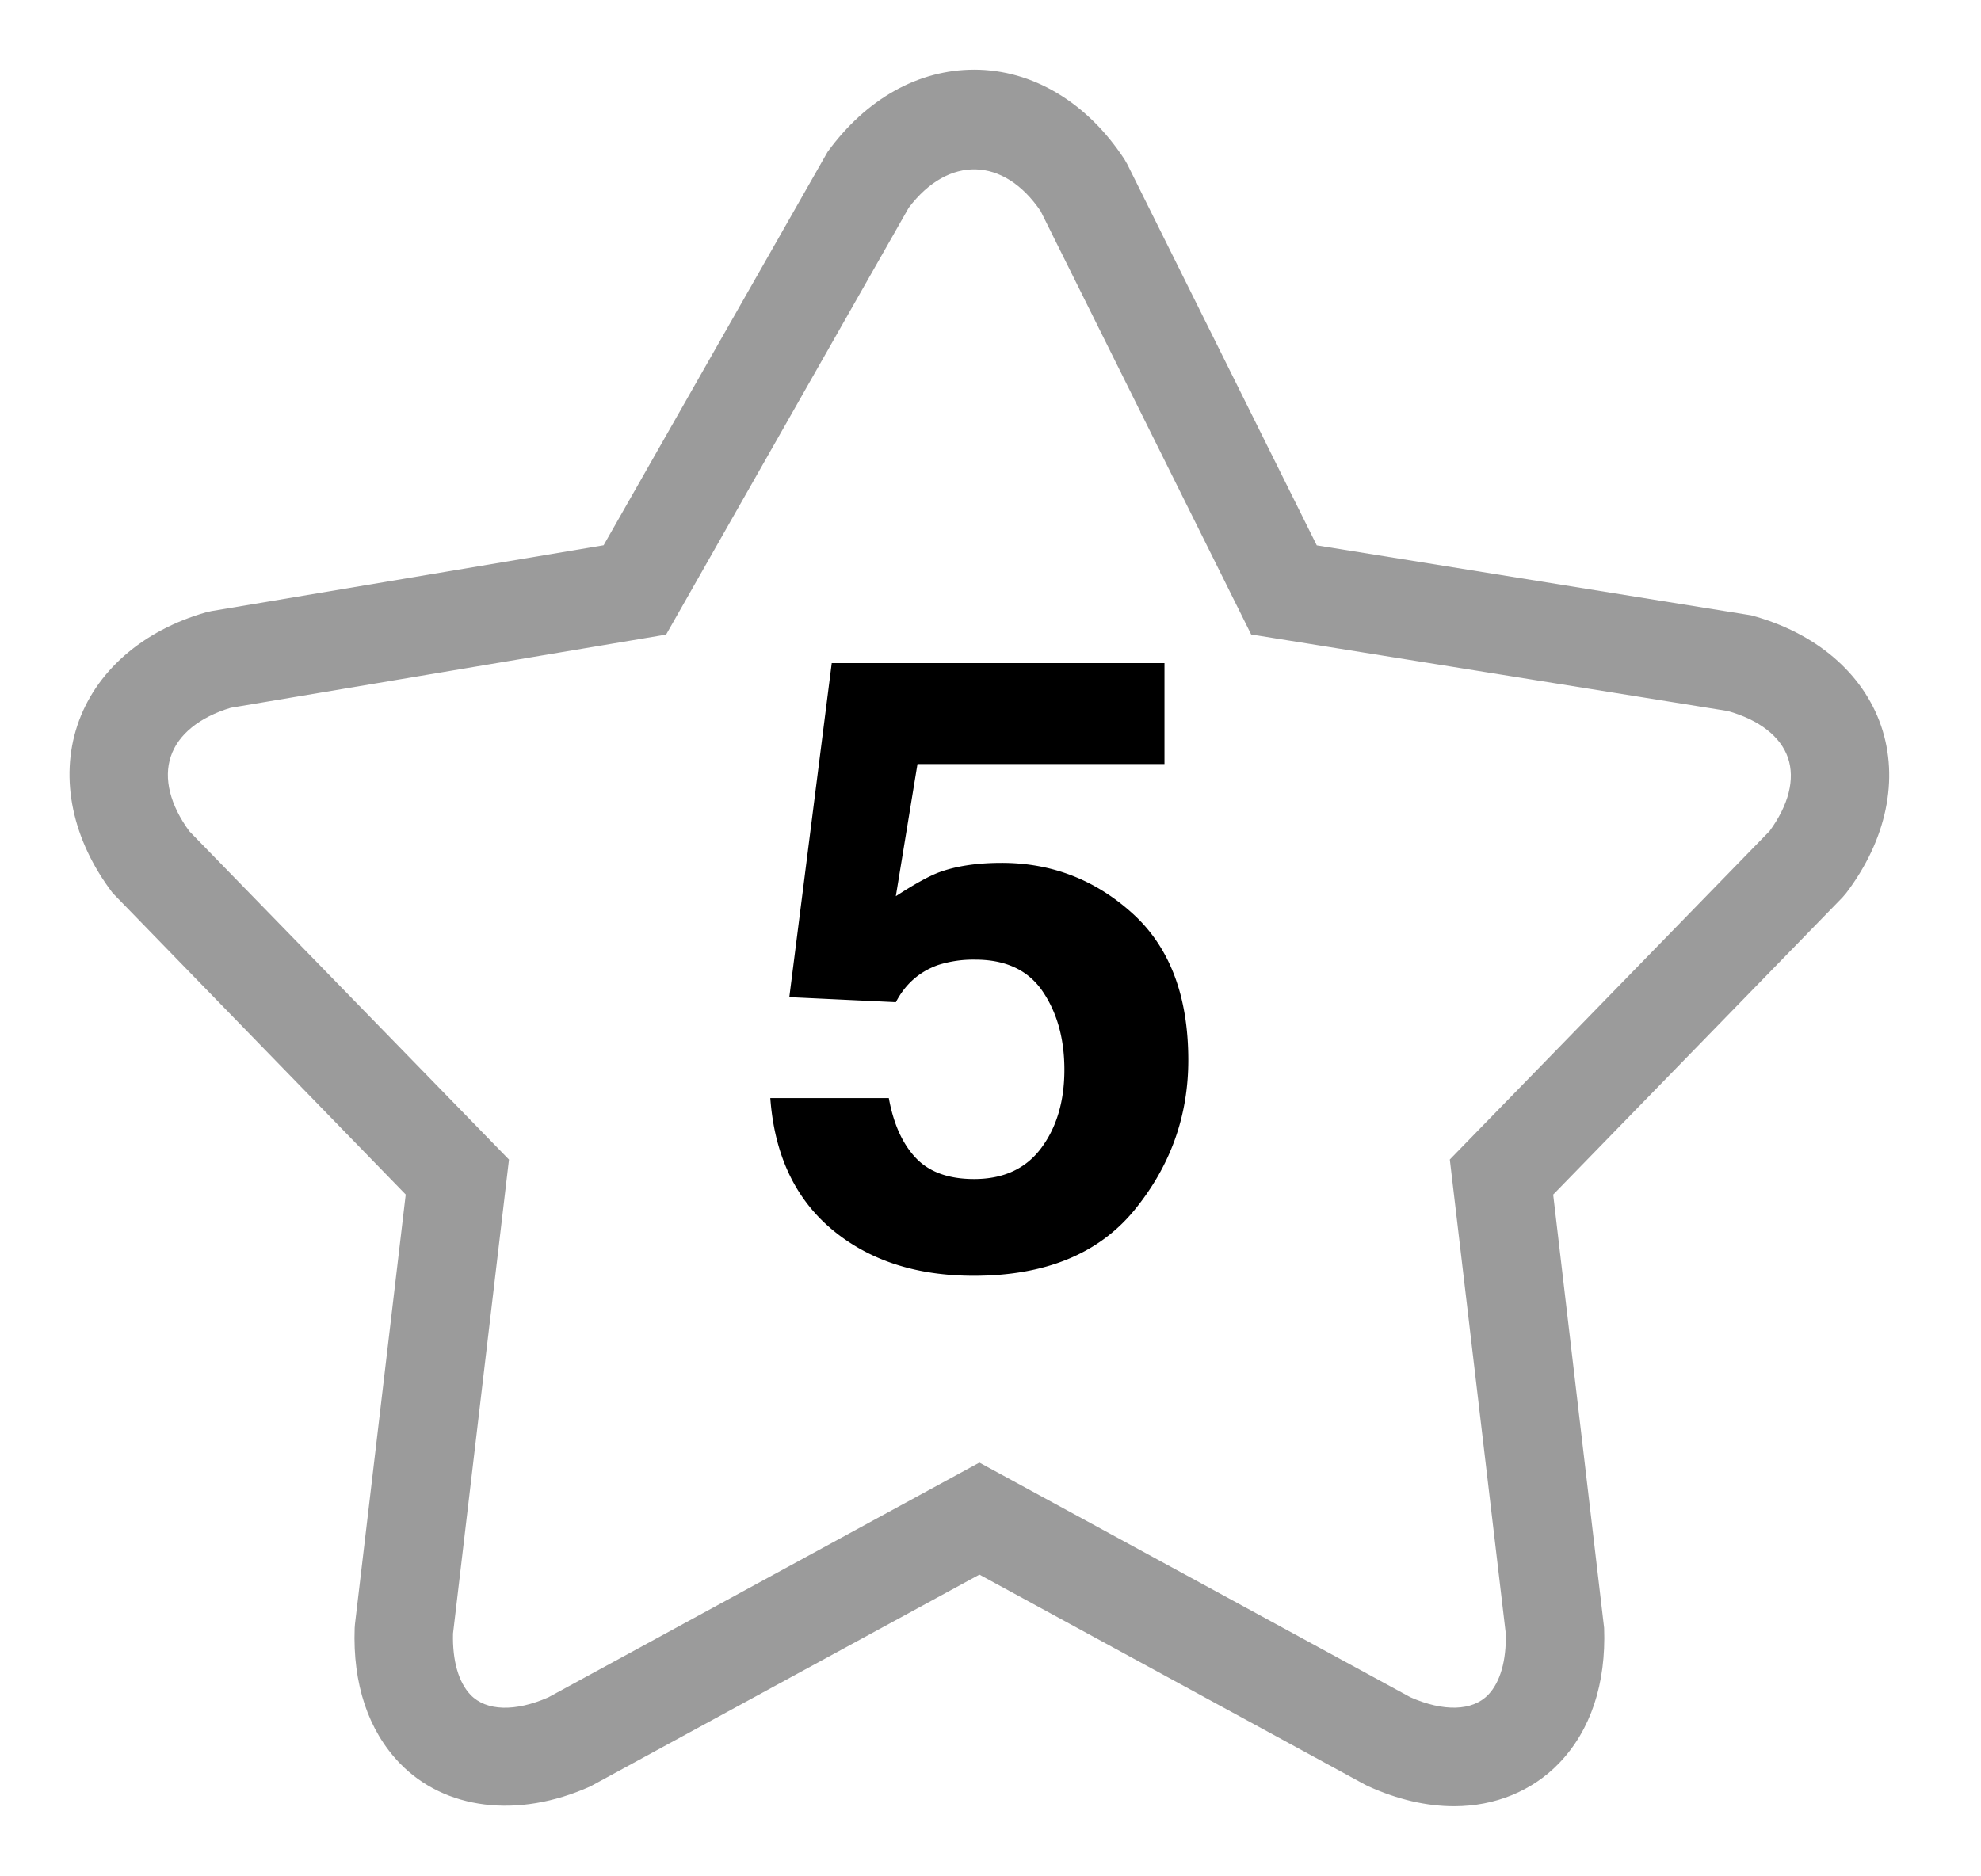 <svg xmlns="http://www.w3.org/2000/svg" width="57" height="54" viewBox="0 0 57 54">
    <g fill="none" fill-rule="nonzero">
        <path fill="#9B9B9B" d="M50.38 17.708l-12.492-2.013-5.448-10.96-.082-.145c-1.074-1.644-2.65-2.586-4.325-2.586-1.61 0-3.108.84-4.22 2.366l-6.445 11.322-11.282 1.895-.155.035c-1.842.526-3.192 1.712-3.705 3.254-.513 1.542-.143 3.3 1.016 4.825l8.432 8.677-1.46 12.36-.009.114c-.059 1.605.389 2.95 1.295 3.89 1.292 1.34 3.4 1.61 5.49.668l11.191-6.093 11.098 6.046.095.047c.842.38 1.67.573 2.466.573 1.178 0 2.25-.44 3.021-1.24.907-.942 1.354-2.286 1.295-3.891L44.69 34.38l8.318-8.547.113-.132c1.161-1.529 1.528-3.282 1.005-4.81-.524-1.527-1.89-2.687-3.744-3.183zm.532 6.214l-9.196 9.448 1.61 13.639c.02.78-.159 1.406-.507 1.767-.452.47-1.286.489-2.236.07L28.18 42.092l-12.403 6.757c-.95.417-1.783.398-2.236-.07-.348-.362-.526-.987-.506-1.767l1.61-13.64-9.196-9.448c-.556-.76-.746-1.52-.535-2.152.21-.633.821-1.13 1.725-1.403l12.527-2.105 6.98-12.284c1.14-1.51 2.736-1.47 3.797.096L36 18.26l13.716 2.203c.906.256 1.519.733 1.73 1.347.209.612.02 1.36-.533 2.112z"/>
        <path fill="#000" d="M28.82 24.833c-.71 0-1.313.091-1.809.275-.295.113-.707.34-1.235.684l.623-3.804h7.107v-2.904h-9.574l-1.221 9.613 3.066.145c.272-.52.675-.876 1.21-1.068a3.322 3.322 0 0 1 1.077-.156c.878 0 1.525.305 1.94.918.414.612.622 1.362.622 2.25 0 .904-.221 1.655-.664 2.251-.442.596-1.087.895-1.934.895-.733 0-1.293-.202-1.676-.606-.383-.405-.643-.979-.778-1.723h-3.41c.12 1.631.712 2.891 1.775 3.78 1.064.89 2.423 1.333 4.077 1.333 2.054 0 3.596-.631 4.63-1.896 1.03-1.264 1.545-2.7 1.545-4.308 0-1.849-.536-3.258-1.607-4.226-1.07-.968-2.324-1.453-3.763-1.453z"/>
    </g>
</svg>
